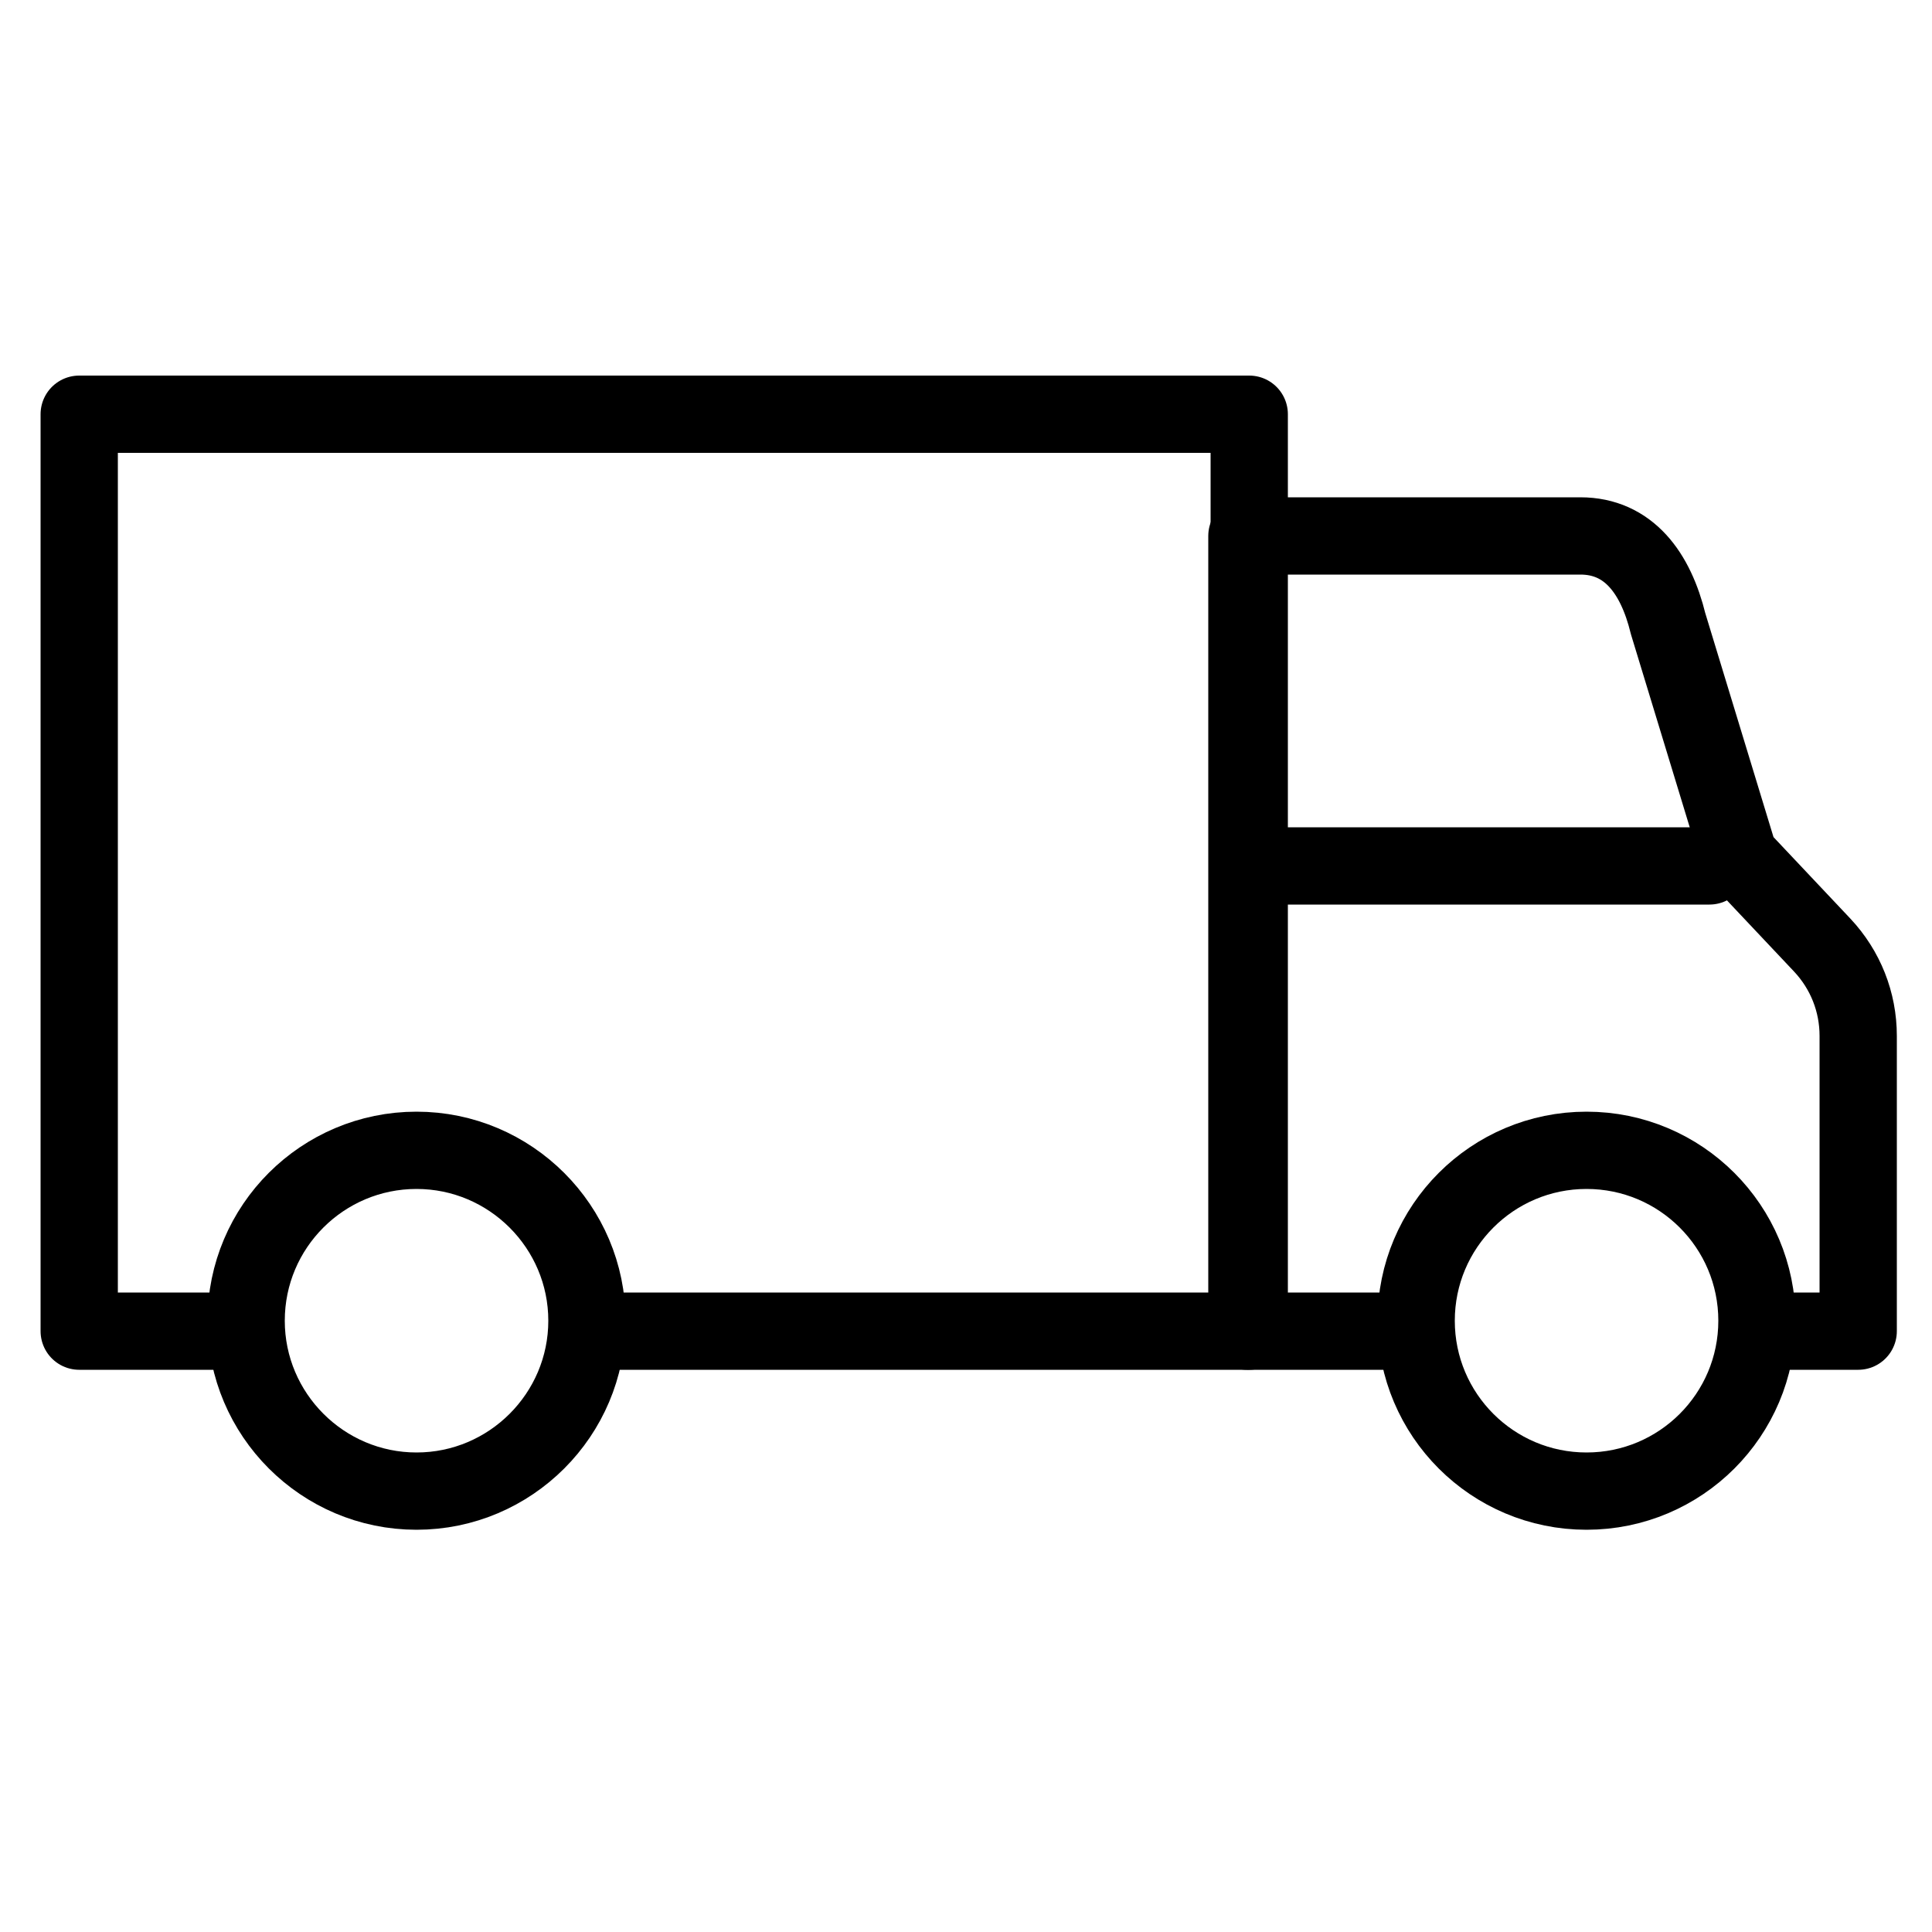 <?xml version="1.0" encoding="UTF-8"?>
<svg id="witte_lijnicoontjes" xmlns="http://www.w3.org/2000/svg" viewBox="0 0 50 50">
  <defs>
    <style>
      .cls-1 {
        fill: none;
        stroke: #000;
        stroke-linecap: round;
        stroke-linejoin: round;
        stroke-width: 2px;
      }
    </style>
  </defs>
  <polyline class="cls-1" points="6.33 34.45 2.05 34.45 2.05 10.72 32.33 10.72 32.33 34.45 15.4 34.45"/>
  <path class="cls-1" d="M36.5,34.45h-4.23V13.87h8.63c1.25,0,1.95.96,2.27,2.27l1.84,6.04,2.15,2.28c.6.64.93,1.47.93,2.35v7.64h-2.28"/>
  <path class="cls-1" d="M6.37,34.18c0-2.44,1.98-4.41,4.41-4.41s4.41,1.98,4.41,4.41-1.98,4.41-4.41,4.41-4.41-1.98-4.41-4.41"/>
  <circle class="cls-1" cx="41.06" cy="34.18" r="4.41"/>
  <line class="cls-1" x1="32.61" y1="22.41" x2="44.24" y2="22.41"/>
</svg>